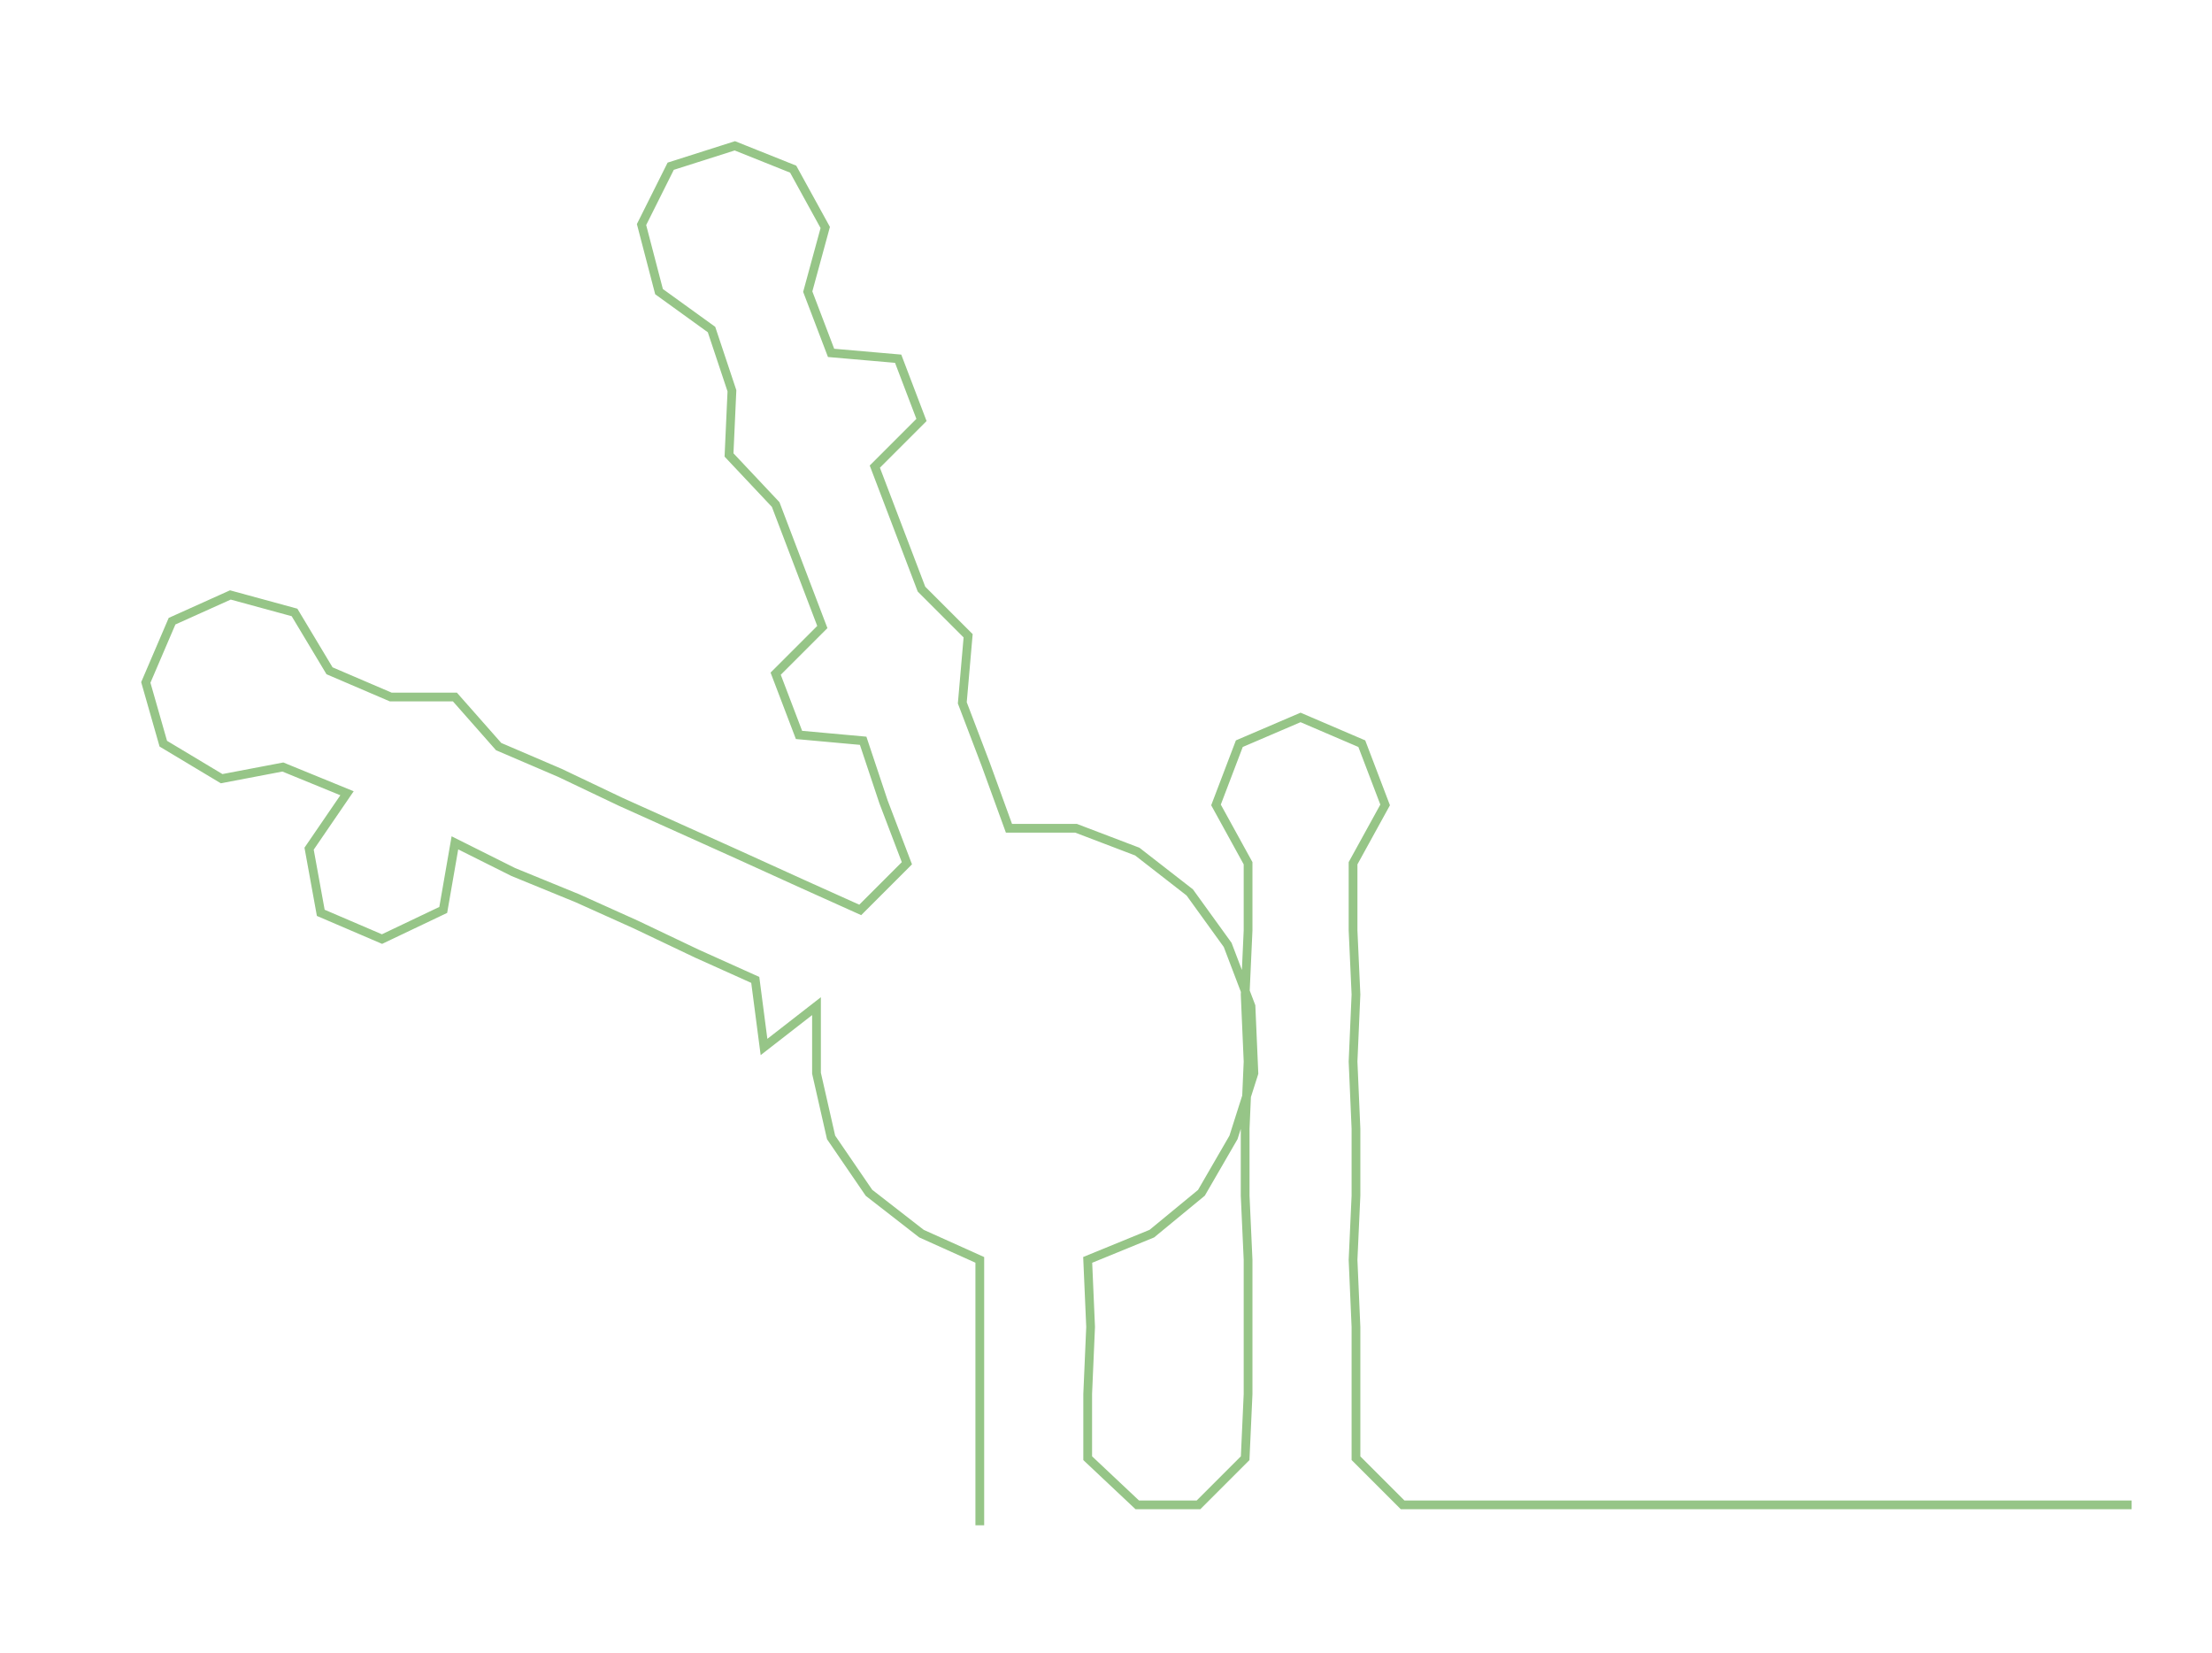 <ns0:svg xmlns:ns0="http://www.w3.org/2000/svg" width="300px" height="224.162px" viewBox="0 0 758.557 566.8"><ns0:path style="stroke:#96c587;stroke-width:3px;fill:none;" d="M336 523 L336 523 L336 500 L336 478 L336 455 L336 432 L316 423 L298 409 L285 390 L280 368 L280 345 L262 359 L259 336 L239 327 L218 317 L198 308 L176 299 L156 289 L152 312 L131 322 L110 313 L106 291 L119 272 L97 263 L76 267 L56 255 L50 234 L59 213 L79 204 L101 210 L113 230 L134 239 L156 239 L171 256 L192 265 L213 275 L233 284 L253 293 L275 303 L295 312 L311 296 L303 275 L296 254 L274 252 L266 231 L282 215 L274 194 L266 173 L250 156 L251 134 L244 113 L226 100 L220 77 L230 57 L252 50 L272 58 L283 78 L277 100 L285 121 L308 123 L316 144 L300 160 L308 181 L316 202 L332 218 L330 241 L338 262 L346 284 L369 284 L390 292 L408 306 L421 324 L429 345 L430 368 L423 390 L412 409 L395 423 L373 432 L374 455 L373 478 L373 500 L390 516 L411 516 L427 500 L428 478 L428 455 L428 432 L427 410 L427 387 L428 364 L427 341 L428 319 L428 296 L417 276 L425 255 L446 246 L467 255 L475 276 L464 296 L464 319 L465 341 L464 364 L465 387 L465 410 L464 432 L465 455 L465 478 L465 500 L481 516 L504 516 L526 516 L549 516 L572 516 L595 516 L617 516 L640 516 L663 516 L685 516 L708 516 L731 516" /></ns0:svg>